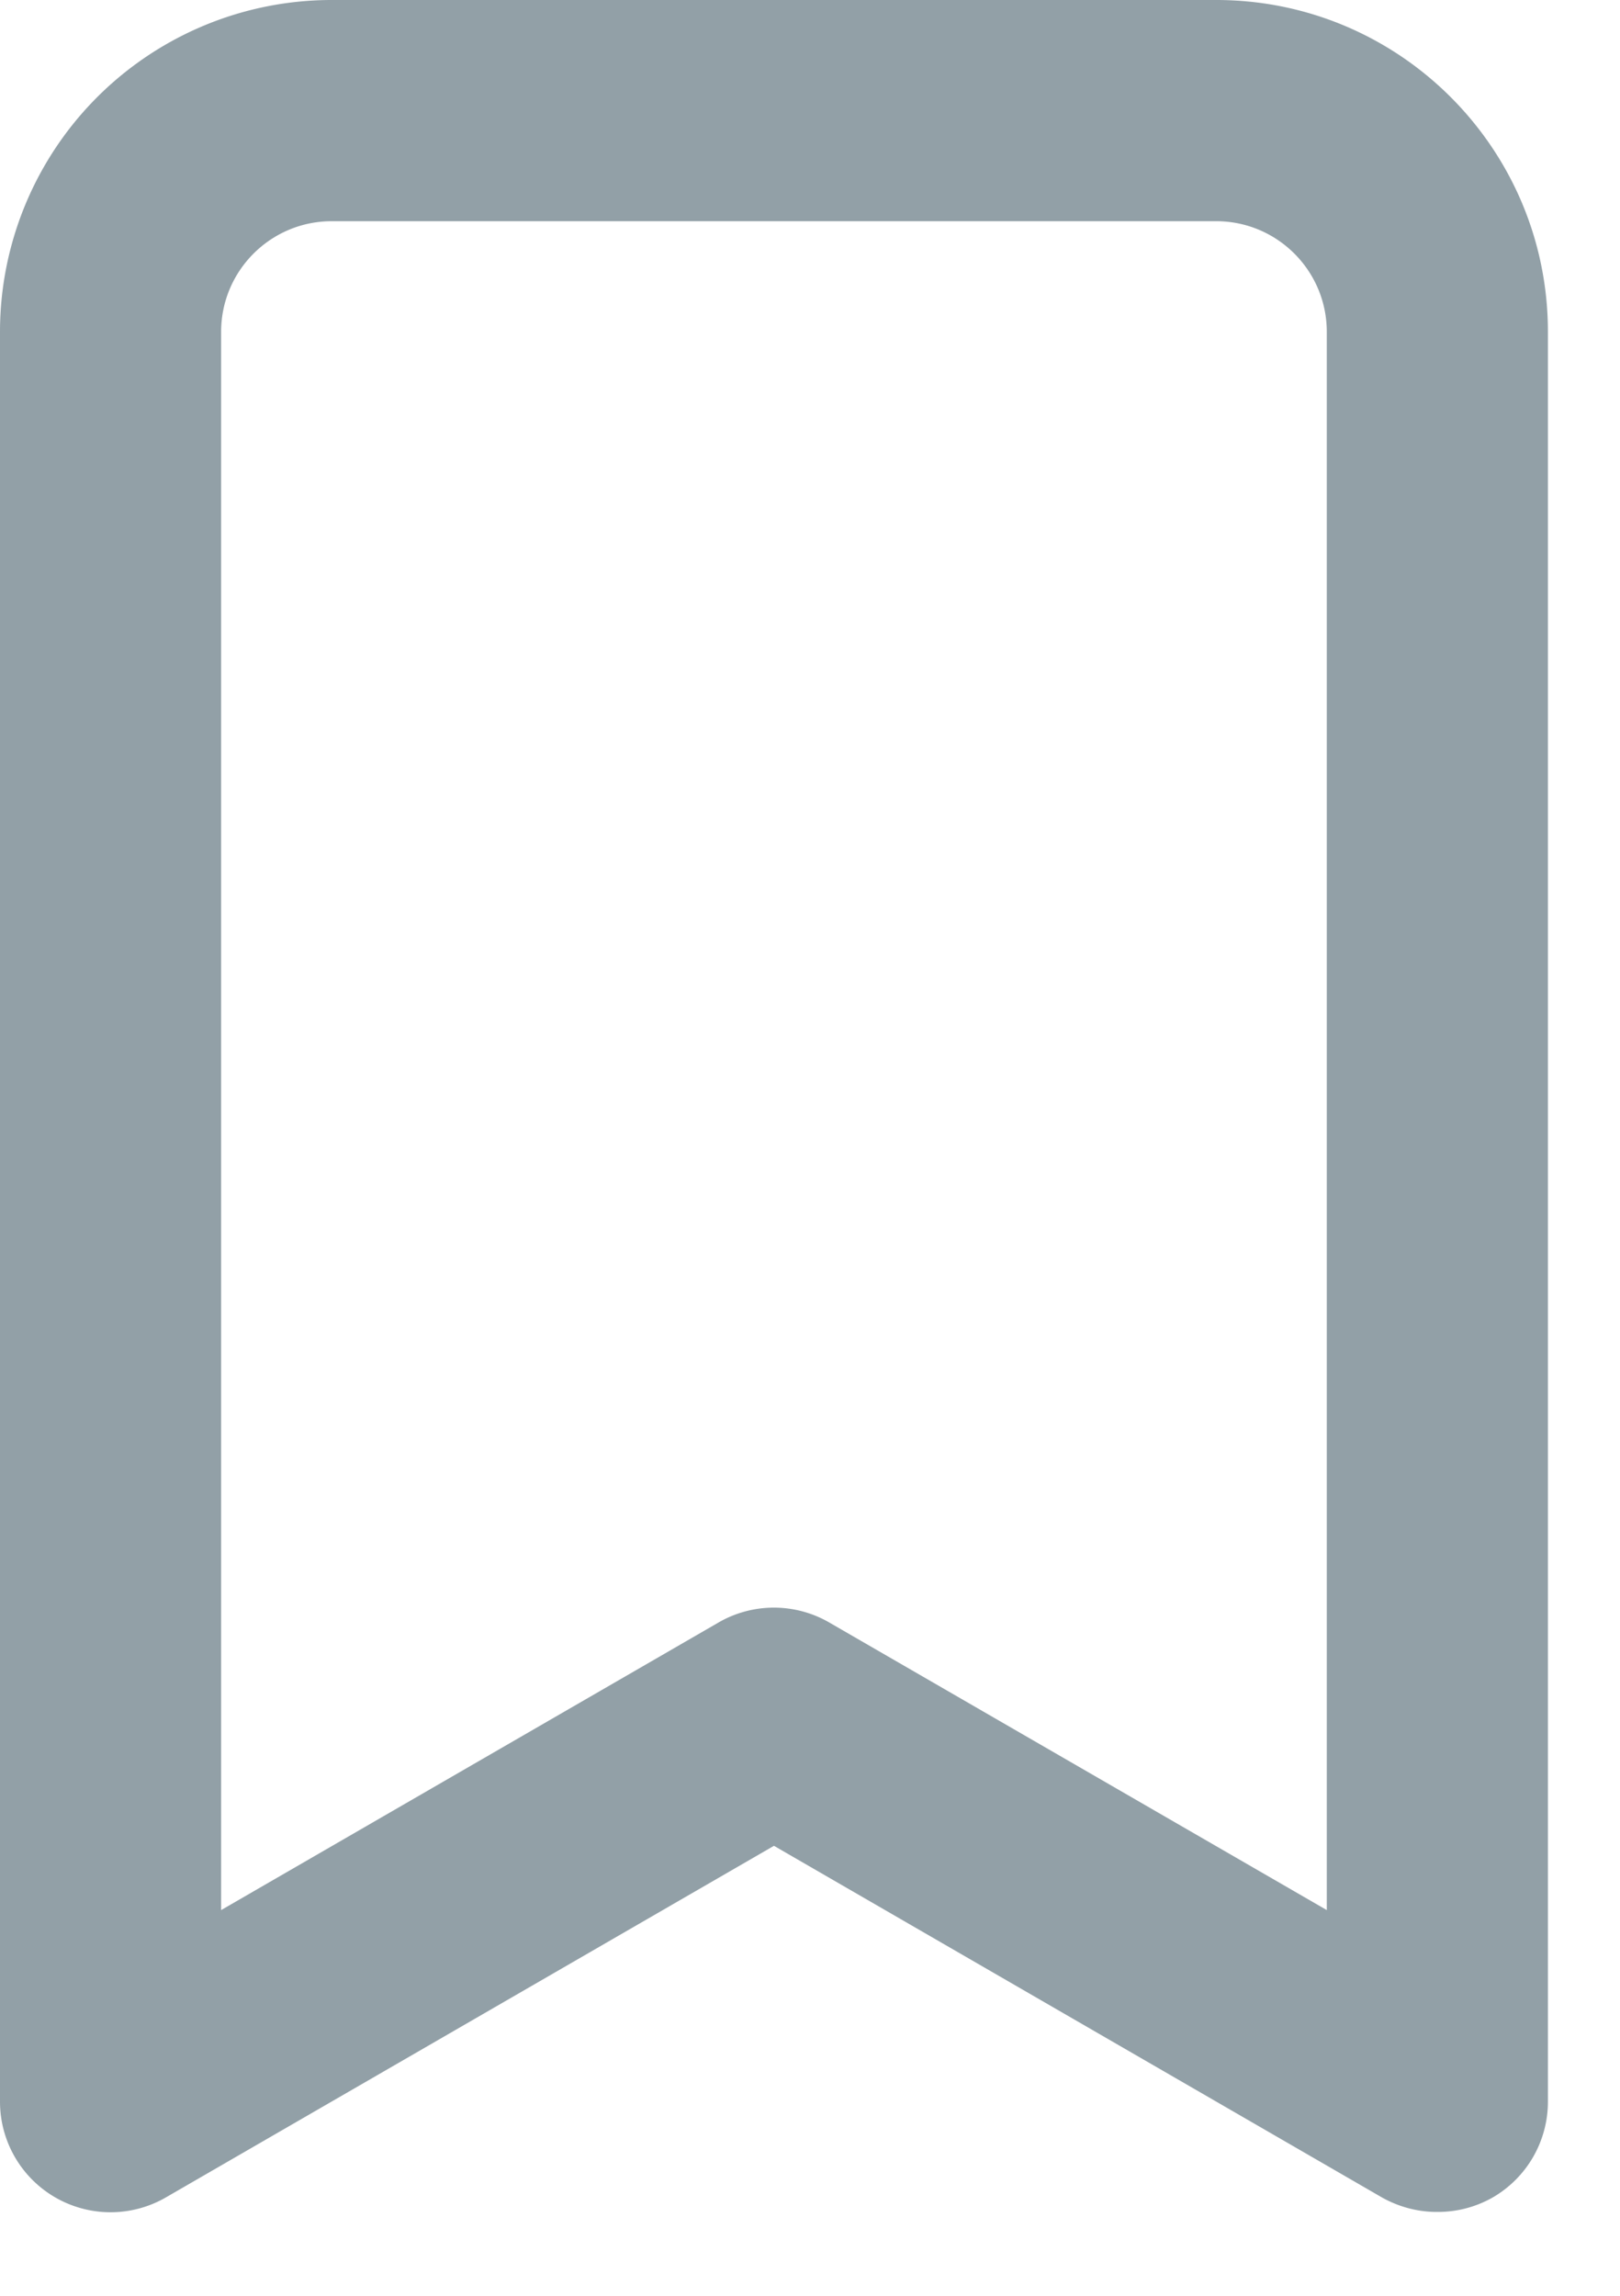 <svg width="12" height="17" viewBox="0 0 12 17" xmlns="http://www.w3.org/2000/svg">
    <path d="m9.828 14.144-3.686-2.13a.819.819 0 0 0-.819 0l-3.685 2.13V2.457c0-.452.367-.819.819-.819h6.552c.452 0 .819.367.819.819v11.687zM9.008 0H2.458A2.457 2.457 0 0 0 0 2.457V15.56a.819.819 0 0 0 1.228.712l4.505-2.604 4.504 2.604c.125.07.266.108.41.107a.819.819 0 0 0 .41-.107.819.819 0 0 0 .409-.712V2.457C11.466 1.1 10.366 0 9.009 0z" fill="#92A0A7" fill-rule="evenodd"/>
</svg>
